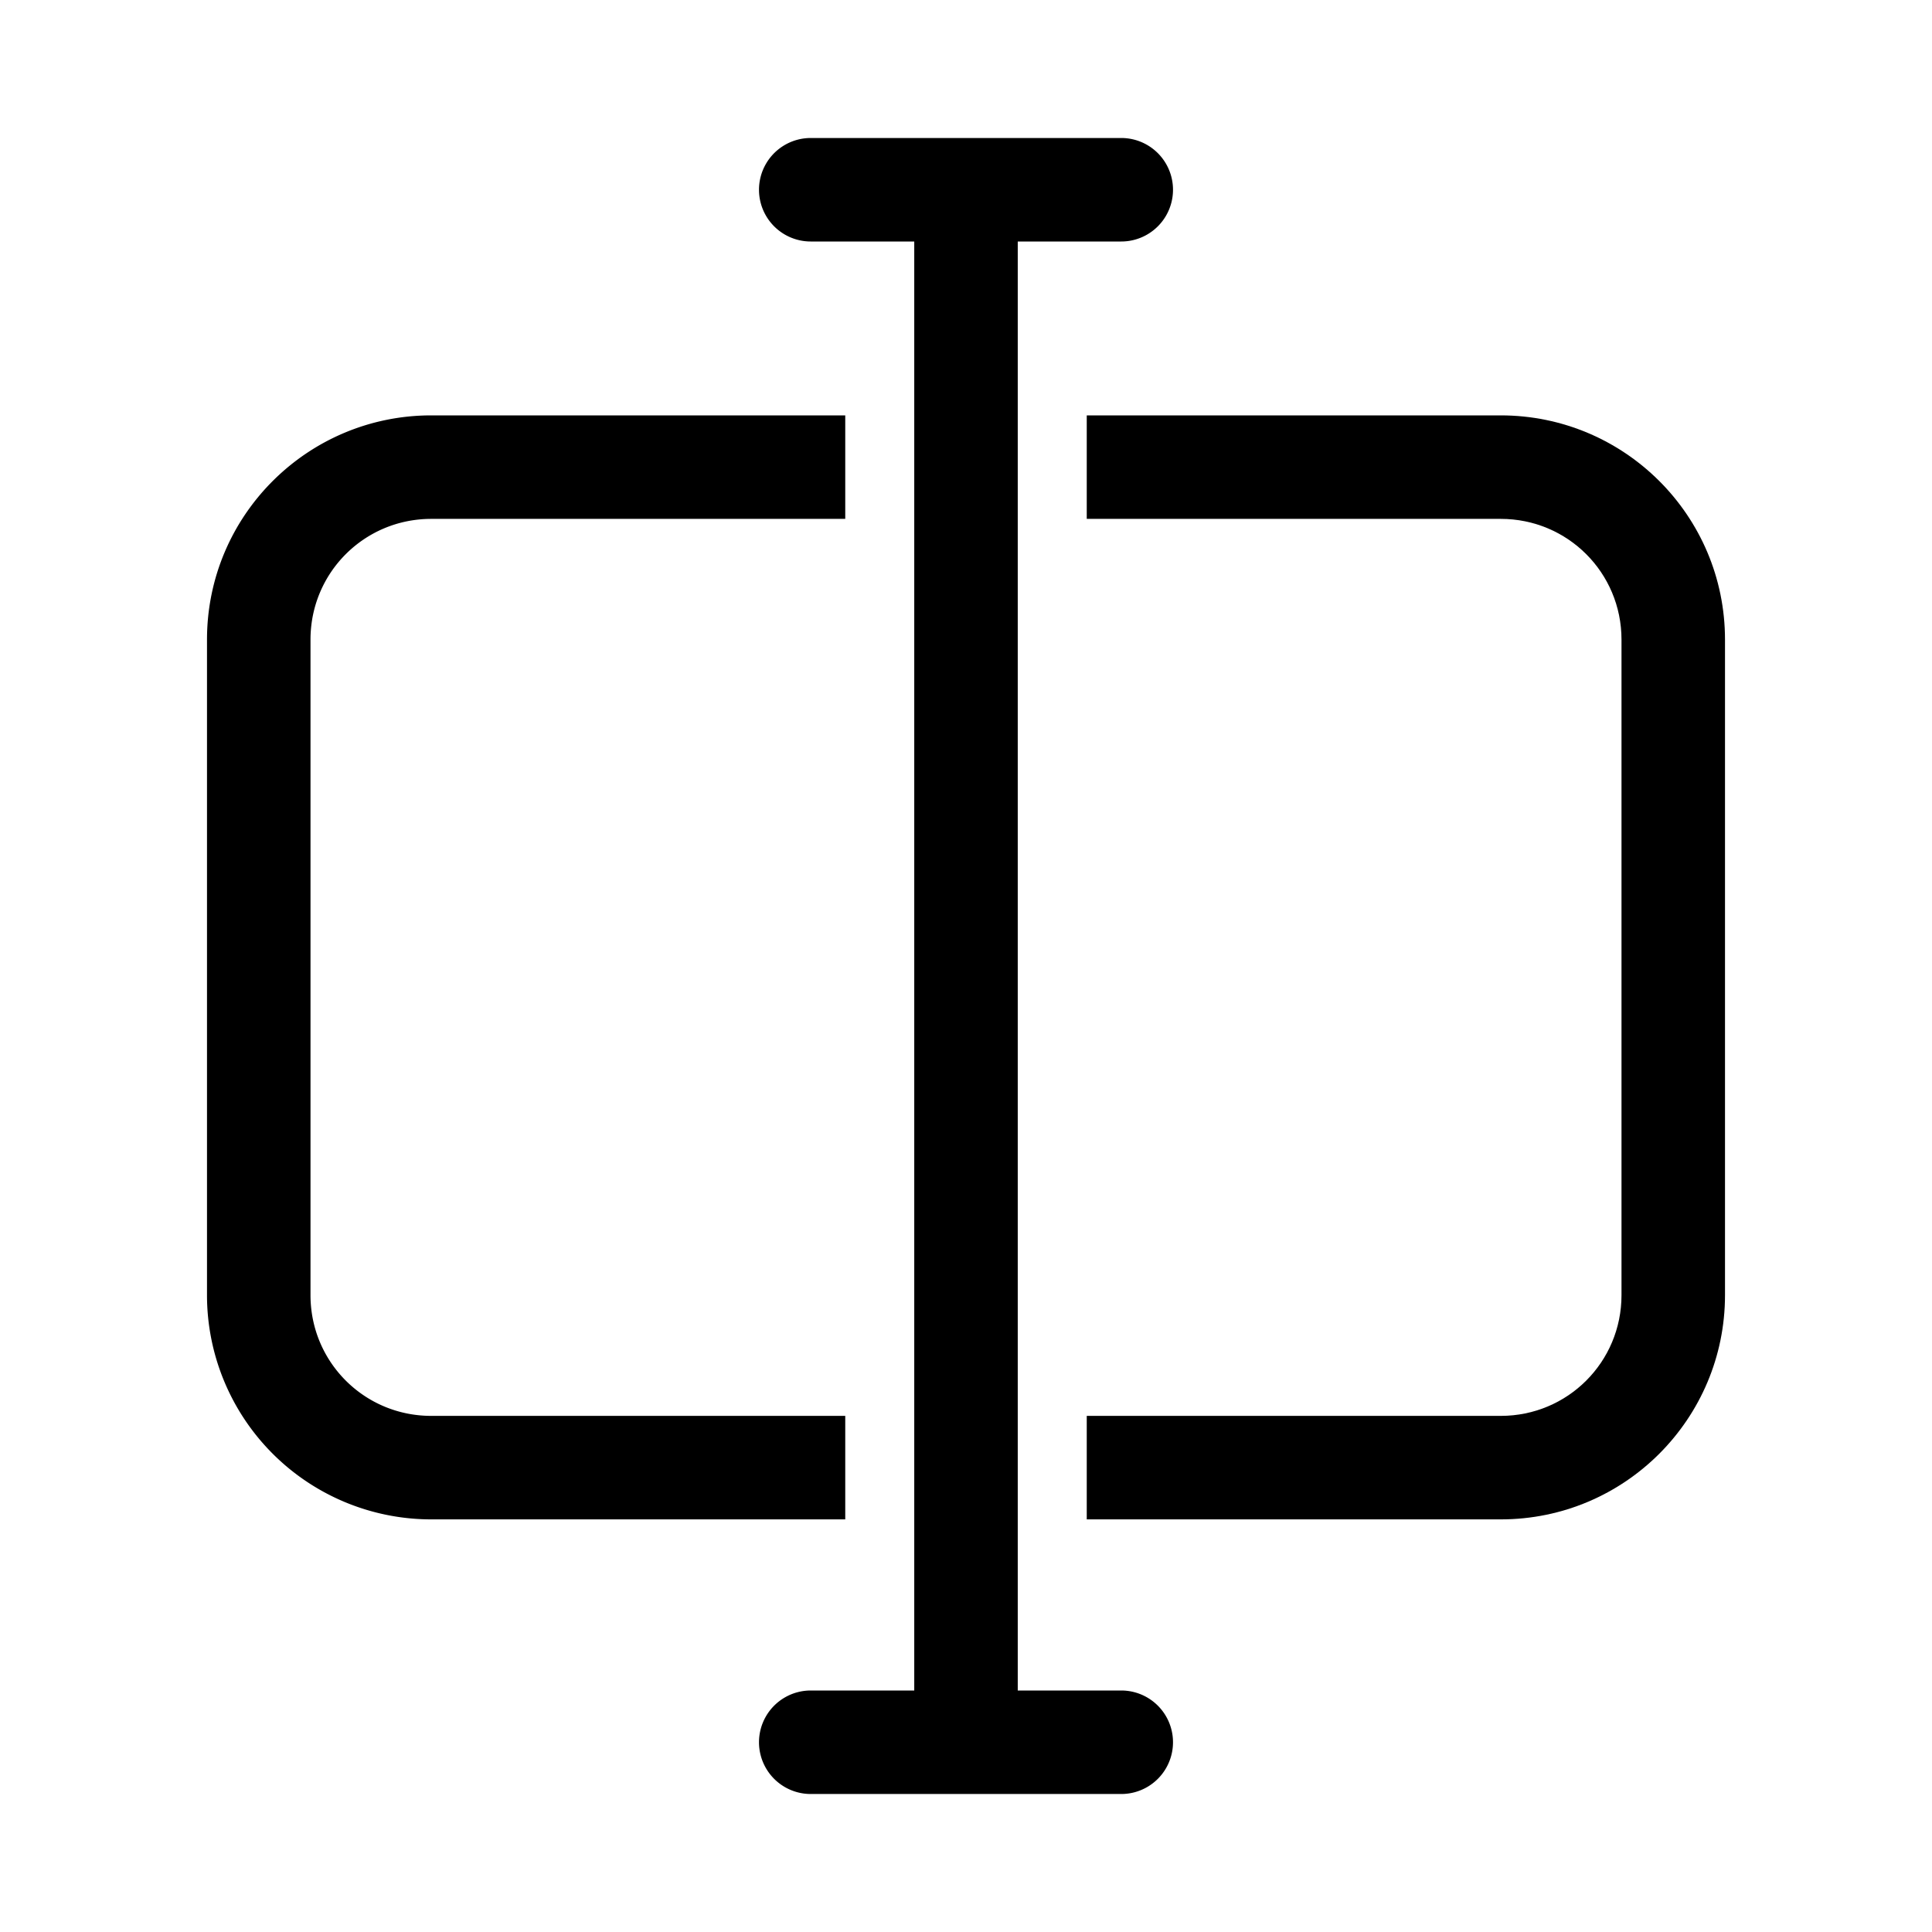 <svg width="28" height="28" viewBox="0 0 28 28" xmlns="http://www.w3.org/2000/svg"><path d="M11.75 2a.75.75 0 000 1.5h1.5v21h-1.5a.75.75 0 000 1.5h4.5a.75.75 0 000-1.5h-1.5v-21h1.5a.75.75 0 000-1.5h-4.5z"/><path d="M6.25 6.02h6v1.5h-6c-.97 0-1.75.78-1.75 1.75v9.5c0 .97.78 1.75 1.75 1.75h6v1.5h-6A3.25 3.25 0 013 18.77v-9.5c0-1.8 1.46-3.25 3.25-3.25z"/><path d="M21.75 20.52h-6v1.5h6c1.8 0 3.25-1.46 3.25-3.25v-9.5c0-1.8-1.46-3.25-3.25-3.25h-6v1.5h6c.97 0 1.75.78 1.75 1.75v9.5c0 .97-.78 1.75-1.75 1.75z"/></svg>